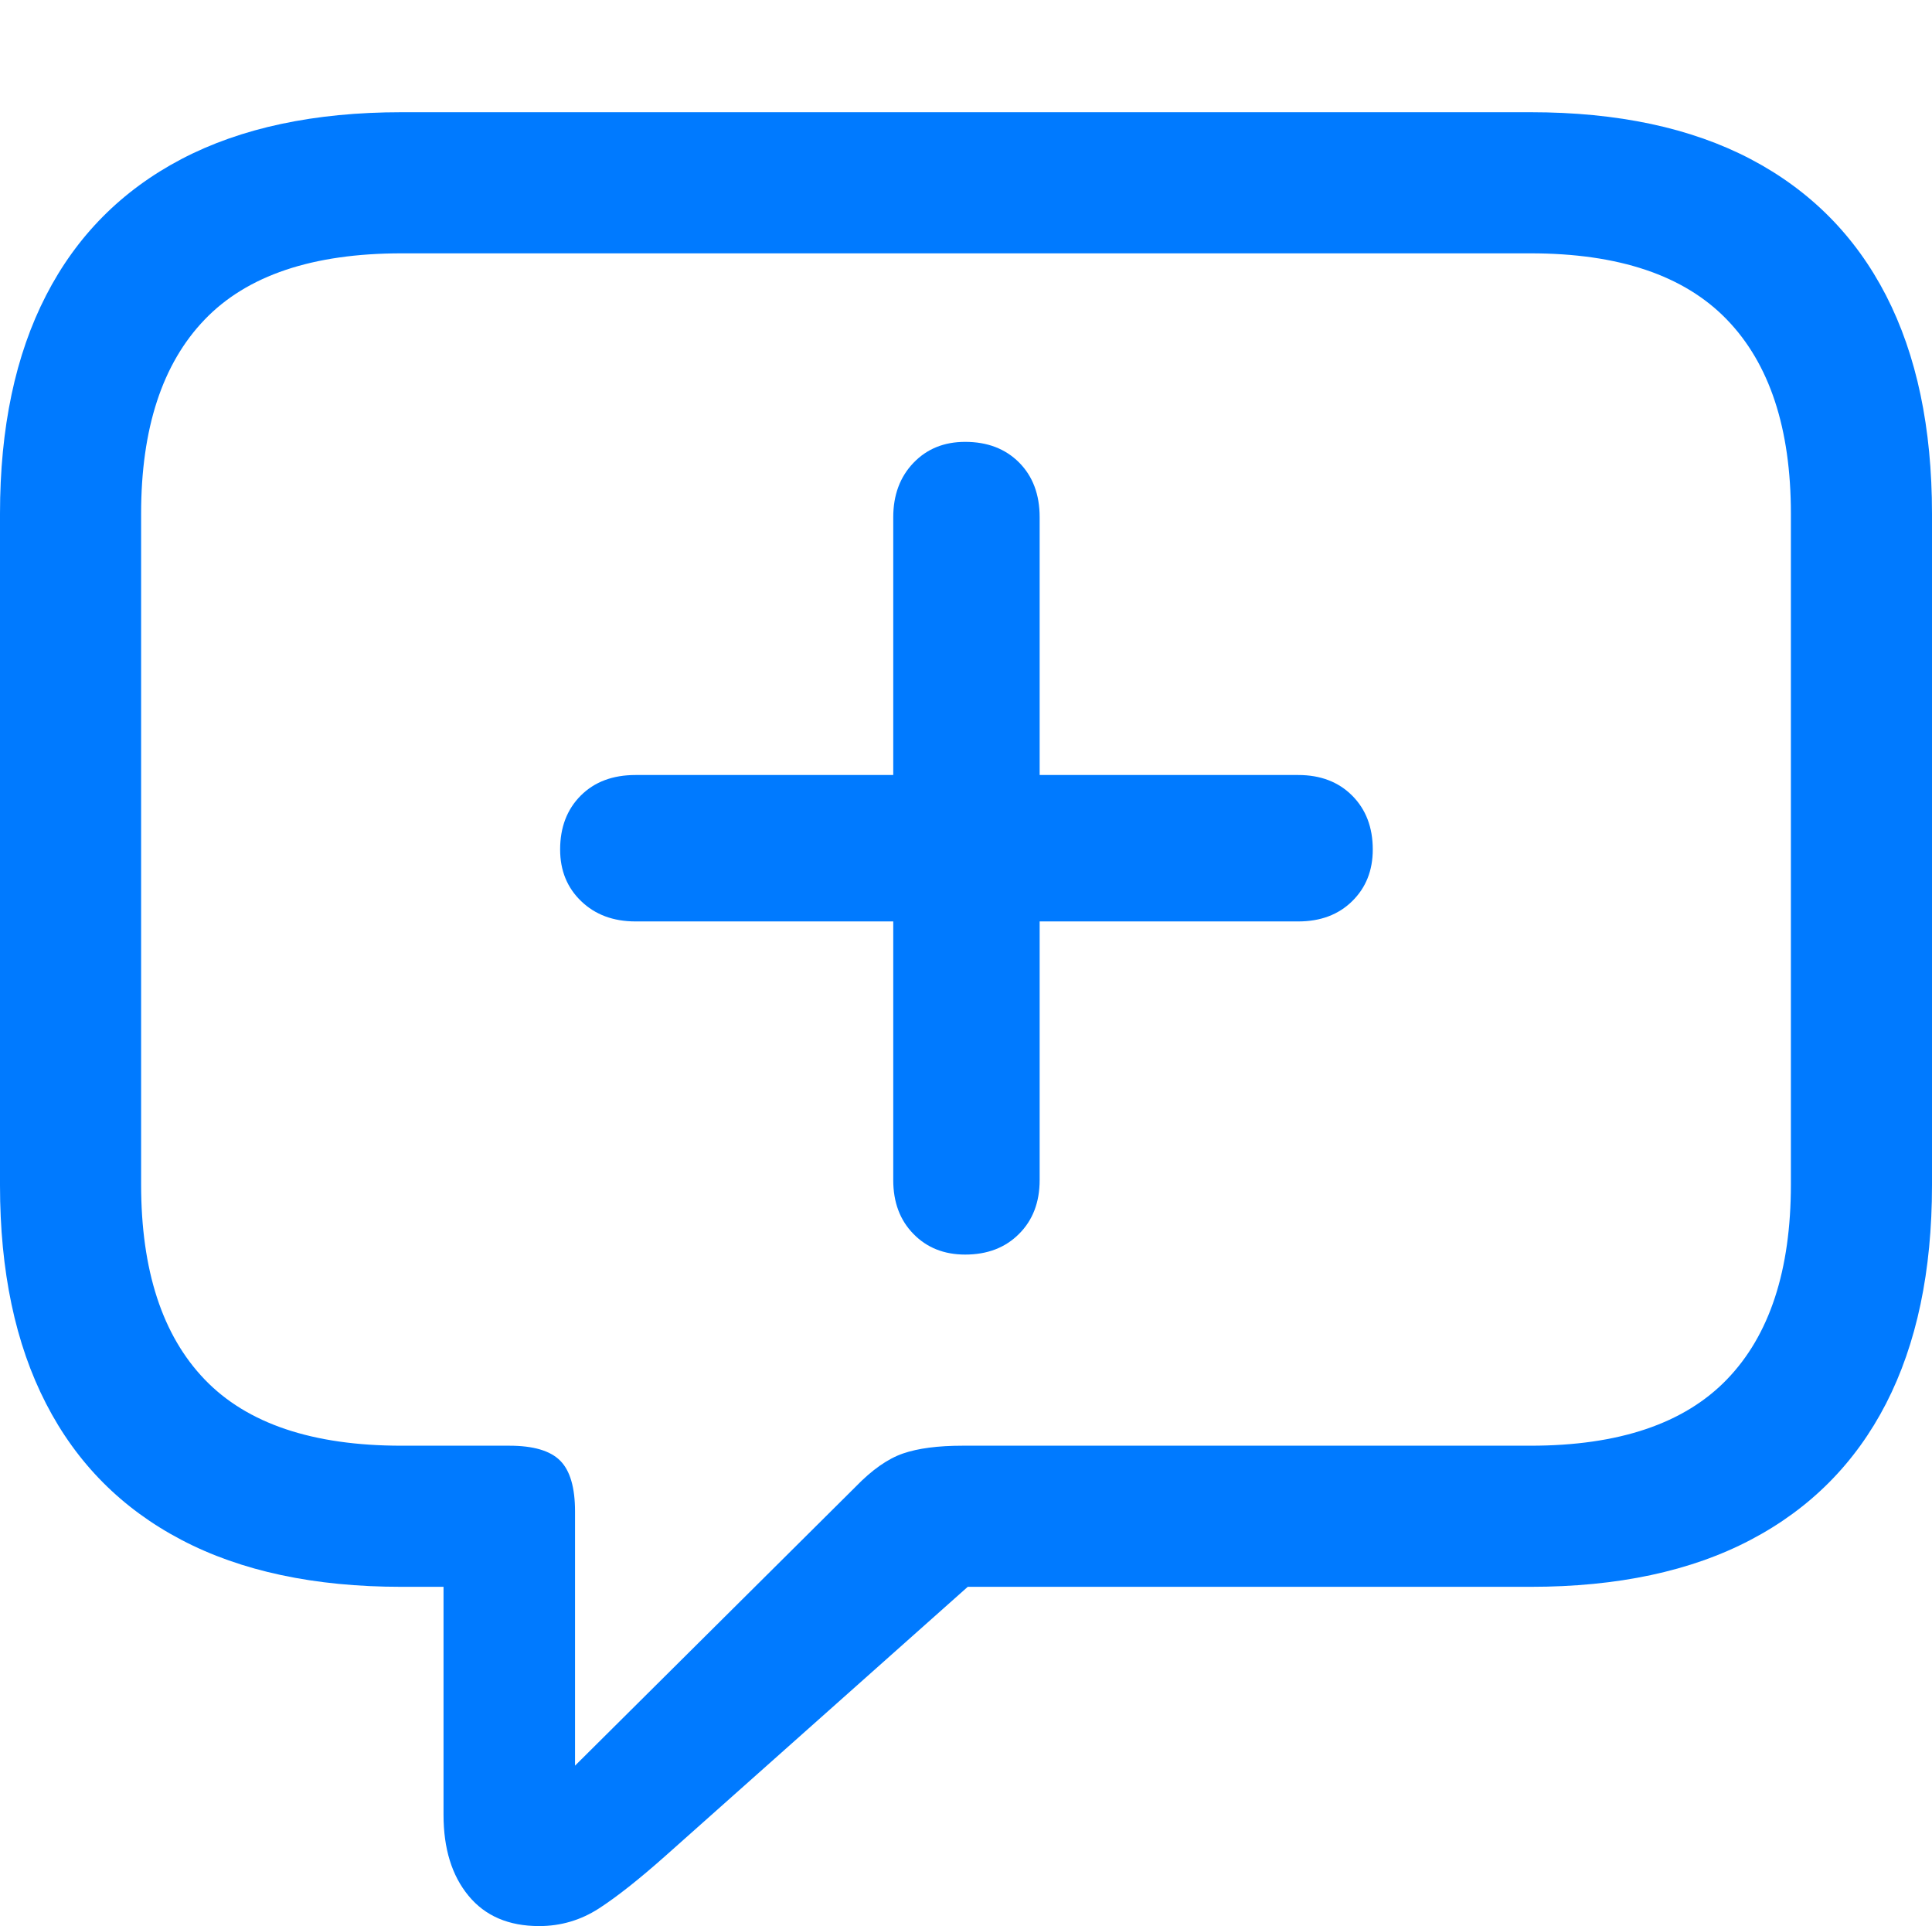<?xml version="1.0" encoding="UTF-8"?>
<!--Generator: Apple Native CoreSVG 175.5-->
<!DOCTYPE svg
PUBLIC "-//W3C//DTD SVG 1.1//EN"
       "http://www.w3.org/Graphics/SVG/1.1/DTD/svg11.dtd">
<svg version="1.1" xmlns="http://www.w3.org/2000/svg" xmlns:xlink="http://www.w3.org/1999/xlink" width="21.523" height="21.455">
 <g>
  <rect height="21.455" opacity="0" width="21.523" x="0" y="0"/>
  <path d="M6.006 21.455Q6.367 21.455 6.67 21.26Q6.973 21.064 7.412 20.674L10.781 17.676L17.051 17.676Q18.506 17.676 19.502 17.153Q20.498 16.631 21.011 15.635Q21.523 14.639 21.523 13.203L21.523 5.723Q21.523 4.287 21.011 3.291Q20.498 2.295 19.502 1.772Q18.506 1.25 17.051 1.25L4.473 1.25Q3.018 1.25 2.021 1.772Q1.025 2.295 0.513 3.291Q0 4.287 0 5.723L0 13.203Q0 14.639 0.513 15.635Q1.025 16.631 2.021 17.153Q3.018 17.676 4.473 17.676L4.941 17.676L4.941 20.215Q4.941 20.781 5.22 21.118Q5.498 21.455 6.006 21.455ZM6.406 19.668L6.406 16.836Q6.406 16.436 6.24 16.27Q6.074 16.104 5.674 16.104L4.473 16.104Q2.988 16.104 2.28 15.366Q1.572 14.629 1.572 13.193L1.572 5.723Q1.572 4.297 2.28 3.56Q2.988 2.822 4.473 2.822L17.051 2.822Q18.525 2.822 19.238 3.56Q19.951 4.297 19.951 5.723L19.951 13.193Q19.951 14.629 19.238 15.366Q18.525 16.104 17.051 16.104L10.723 16.104Q10.312 16.104 10.059 16.191Q9.805 16.279 9.531 16.562Z" fill="#007aff"/>
  <path d="M6.24 9.463Q6.24 9.814 6.475 10.039Q6.709 10.264 7.08 10.264L9.951 10.264L9.951 13.145Q9.951 13.516 10.176 13.745Q10.4 13.975 10.752 13.975Q11.123 13.975 11.352 13.745Q11.582 13.516 11.582 13.145L11.582 10.264L14.463 10.264Q14.834 10.264 15.063 10.039Q15.293 9.814 15.293 9.463Q15.293 9.092 15.063 8.862Q14.834 8.633 14.463 8.633L11.582 8.633L11.582 5.762Q11.582 5.381 11.352 5.151Q11.123 4.922 10.752 4.922Q10.4 4.922 10.176 5.156Q9.951 5.391 9.951 5.762L9.951 8.633L7.08 8.633Q6.699 8.633 6.47 8.862Q6.24 9.092 6.24 9.463Z" fill="#007aff"/>
 </g>
</svg>
